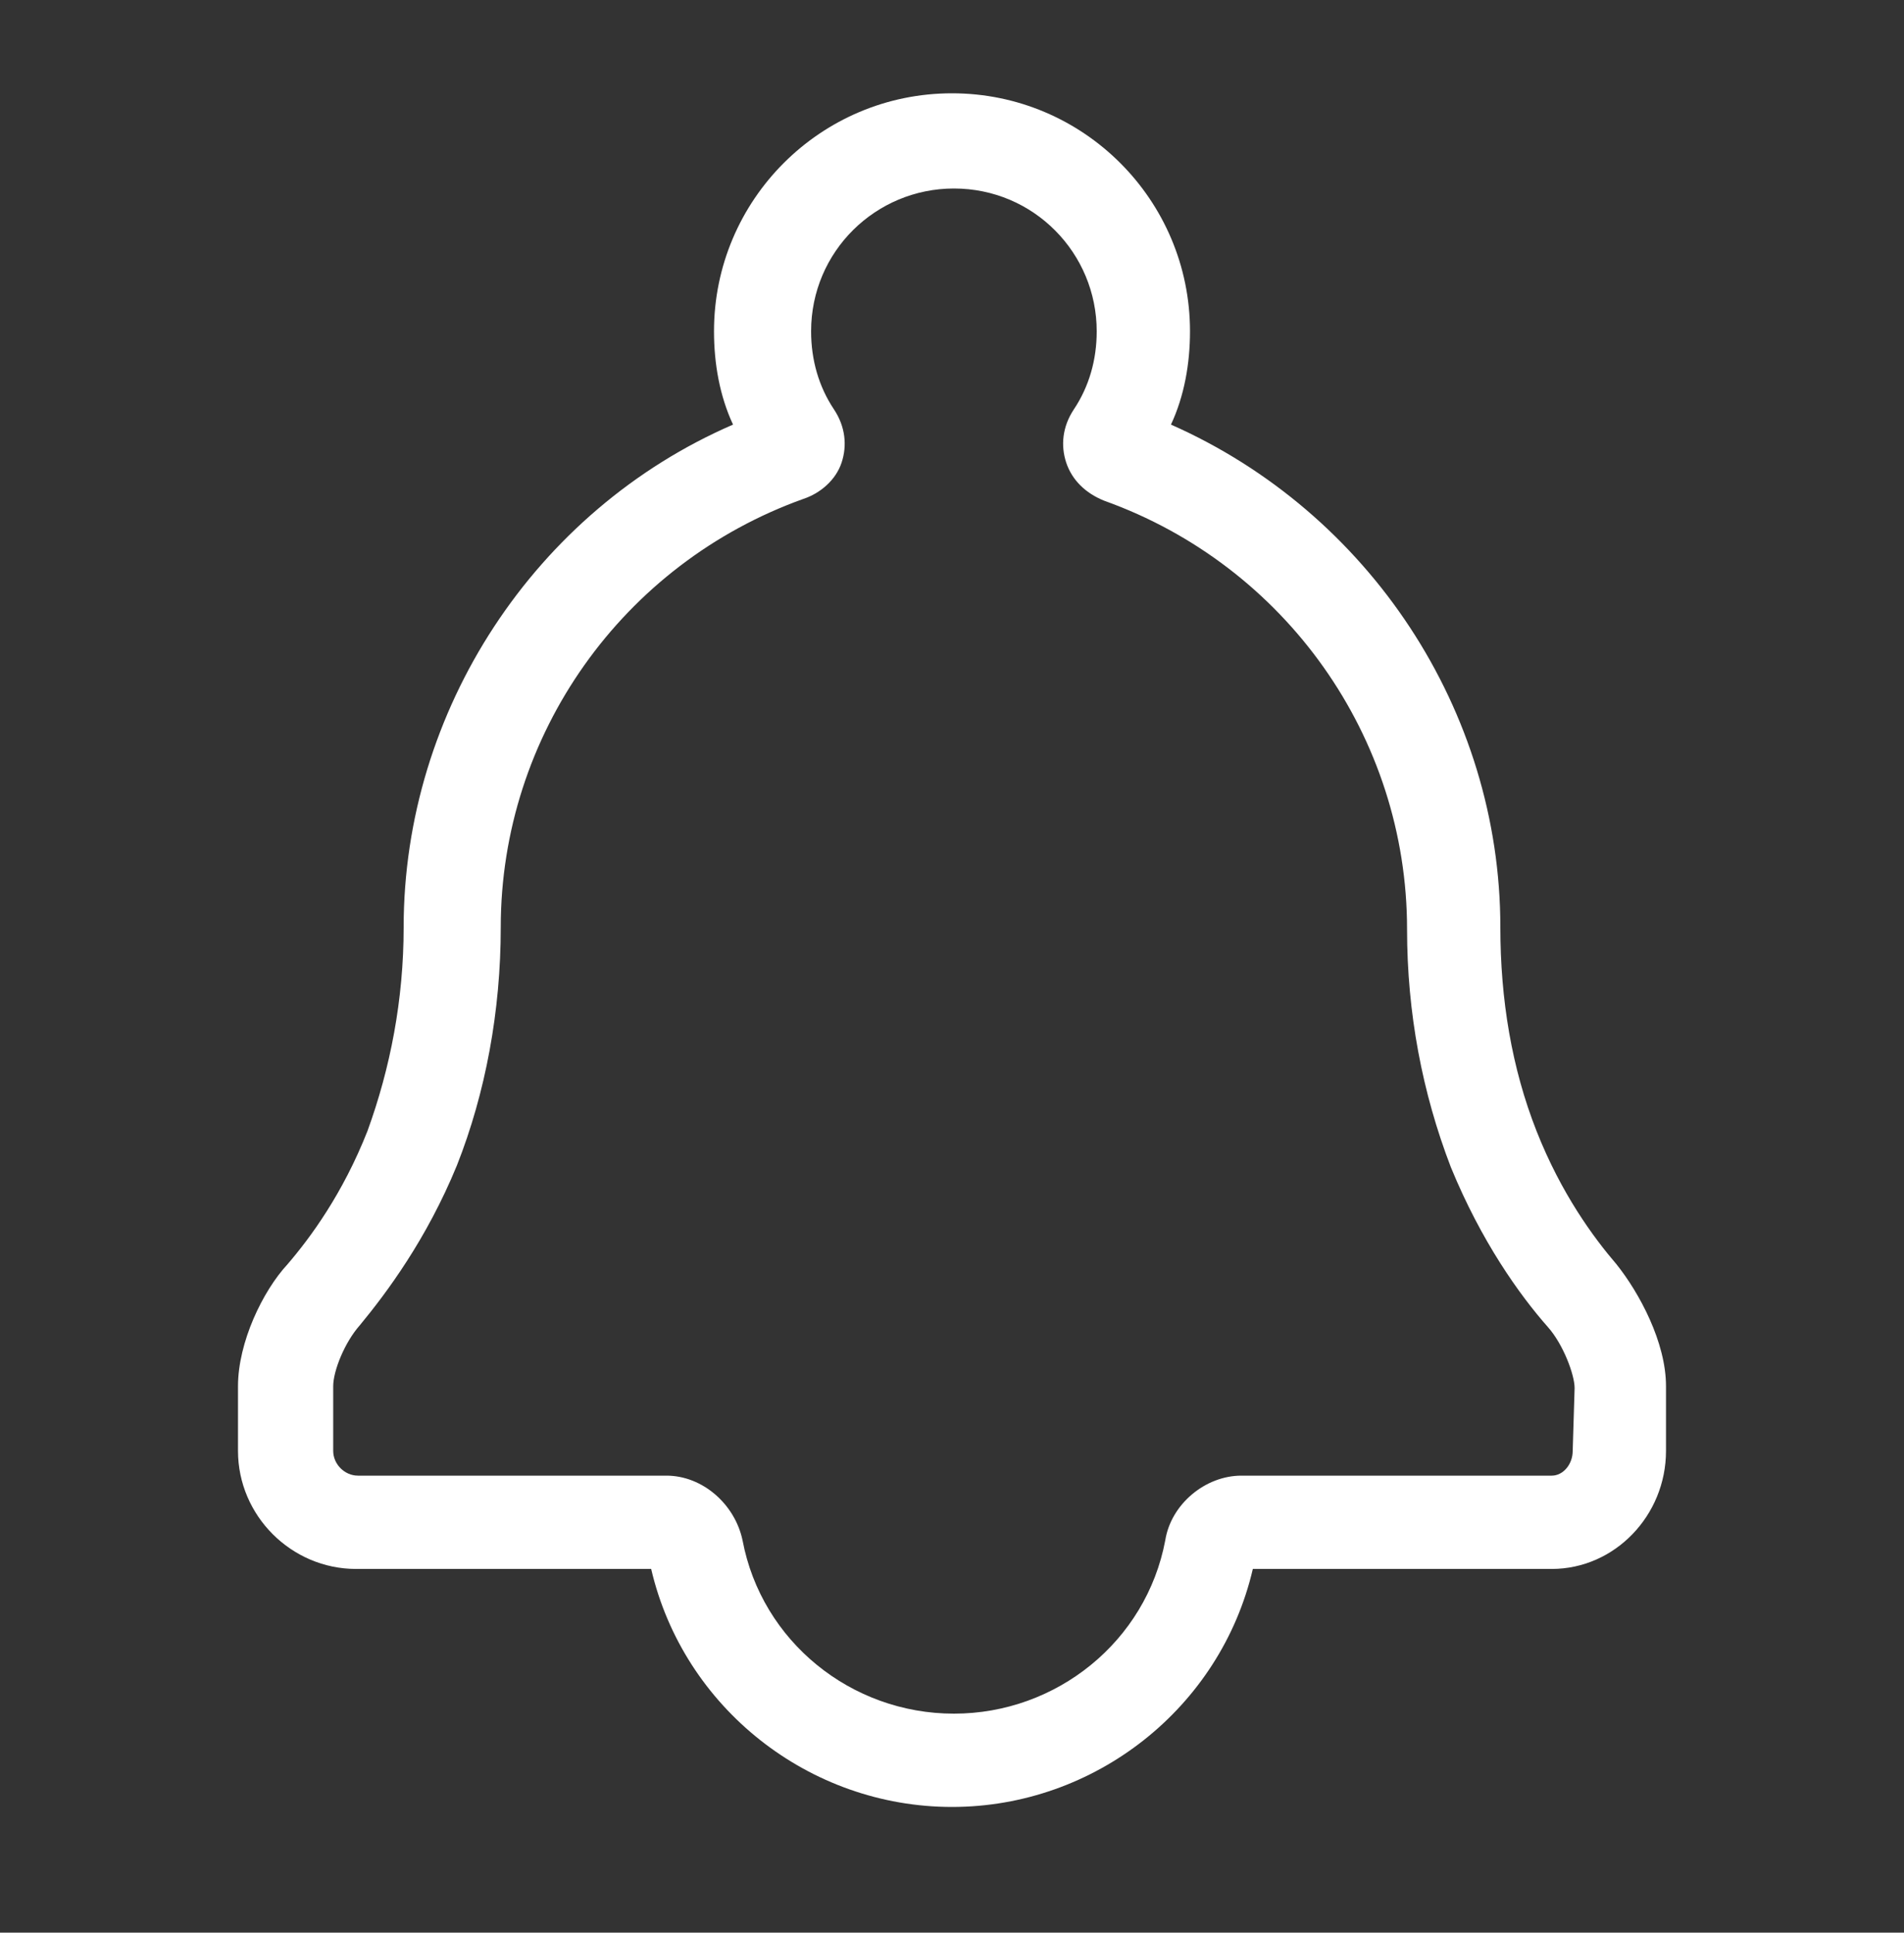<?xml version="1.0" encoding="utf-8"?>
<!-- Generator: Adobe Illustrator 19.1.1, SVG Export Plug-In . SVG Version: 6.00 Build 0)  -->
<svg version="1.1" id="Capa_1" xmlns="http://www.w3.org/2000/svg" xmlns:xlink="http://www.w3.org/1999/xlink" x="0px" y="0px"
	 width="100px" height="101.5px" viewBox="-345 244 100 101.5" style="enable-background:new -345 244 100 101.5;"
	 xml:space="preserve">
<rect x="-345" y="244" width="100" height="101.5" fill="#333333" stroke="none"/>
<style type="text/css">
	.st0{fill:#FFFFFF;}
</style>
<path class="st0" d="M-260.1,310.4c-1.2-1.4-2.9-3.7-4.2-7c-1.3-3.3-1.9-6.9-1.9-10.7c0-11.4-6.9-21.8-17.3-26.4
	c0.7-1.5,1-3.2,1-4.9c0-6.9-5.6-12.5-12.5-12.5s-12.5,5.6-12.5,12.5c0,1.7,0.3,3.4,1,4.9c-10.4,4.5-17.3,15-17.3,26.4
	c0,3.8-0.7,7.4-1.9,10.7c-1.3,3.3-3,5.6-4.2,7c-1.3,1.4-2.6,4.1-2.6,6.4v3.4c0,3.4,2.8,6.2,6.2,6.2l15.5,0
	c1.7,7.3,8.3,12.5,15.8,12.5s14.1-5.2,15.8-12.5h15.7c3.3,0,6-2.8,6-6.2v-3.4C-257.5,314.5-258.9,311.9-260.1,310.4z M-262.4,320.2
	c0,0.7-0.5,1.3-1.1,1.3h-16.3c-1.9,0-3.7,1.5-4,3.4c-1,5.3-5.7,9.1-11.1,9.1s-10.1-3.8-11.1-9.1c-0.4-1.9-2.1-3.4-4-3.4h-16.2
	c-0.7,0-1.3-0.6-1.3-1.3v-3.4h0c0-0.8,0.6-2.3,1.4-3.2c1.4-1.7,3.5-4.5,5.1-8.4c1.5-3.8,2.3-8.1,2.3-12.5c0-10.1,6.4-19.1,15.9-22.5
	c0.9-0.3,1.7-1,2-1.9c0.3-0.9,0.2-1.9-0.4-2.8c-0.8-1.2-1.2-2.6-1.2-4.1c0-4.2,3.4-7.5,7.5-7.5c4.2,0,7.5,3.4,7.5,7.5
	c0,1.5-0.4,2.9-1.2,4.1c-0.6,0.9-0.7,1.9-0.4,2.8c0.3,0.9,1,1.6,2,2c9.5,3.4,15.9,12.4,15.9,22.5c0,4.4,0.8,8.6,2.3,12.5
	c1.6,3.9,3.6,6.7,5.1,8.4c0.8,0.9,1.4,2.5,1.4,3.2L-262.4,320.2L-262.4,320.2z"/>
</svg>
